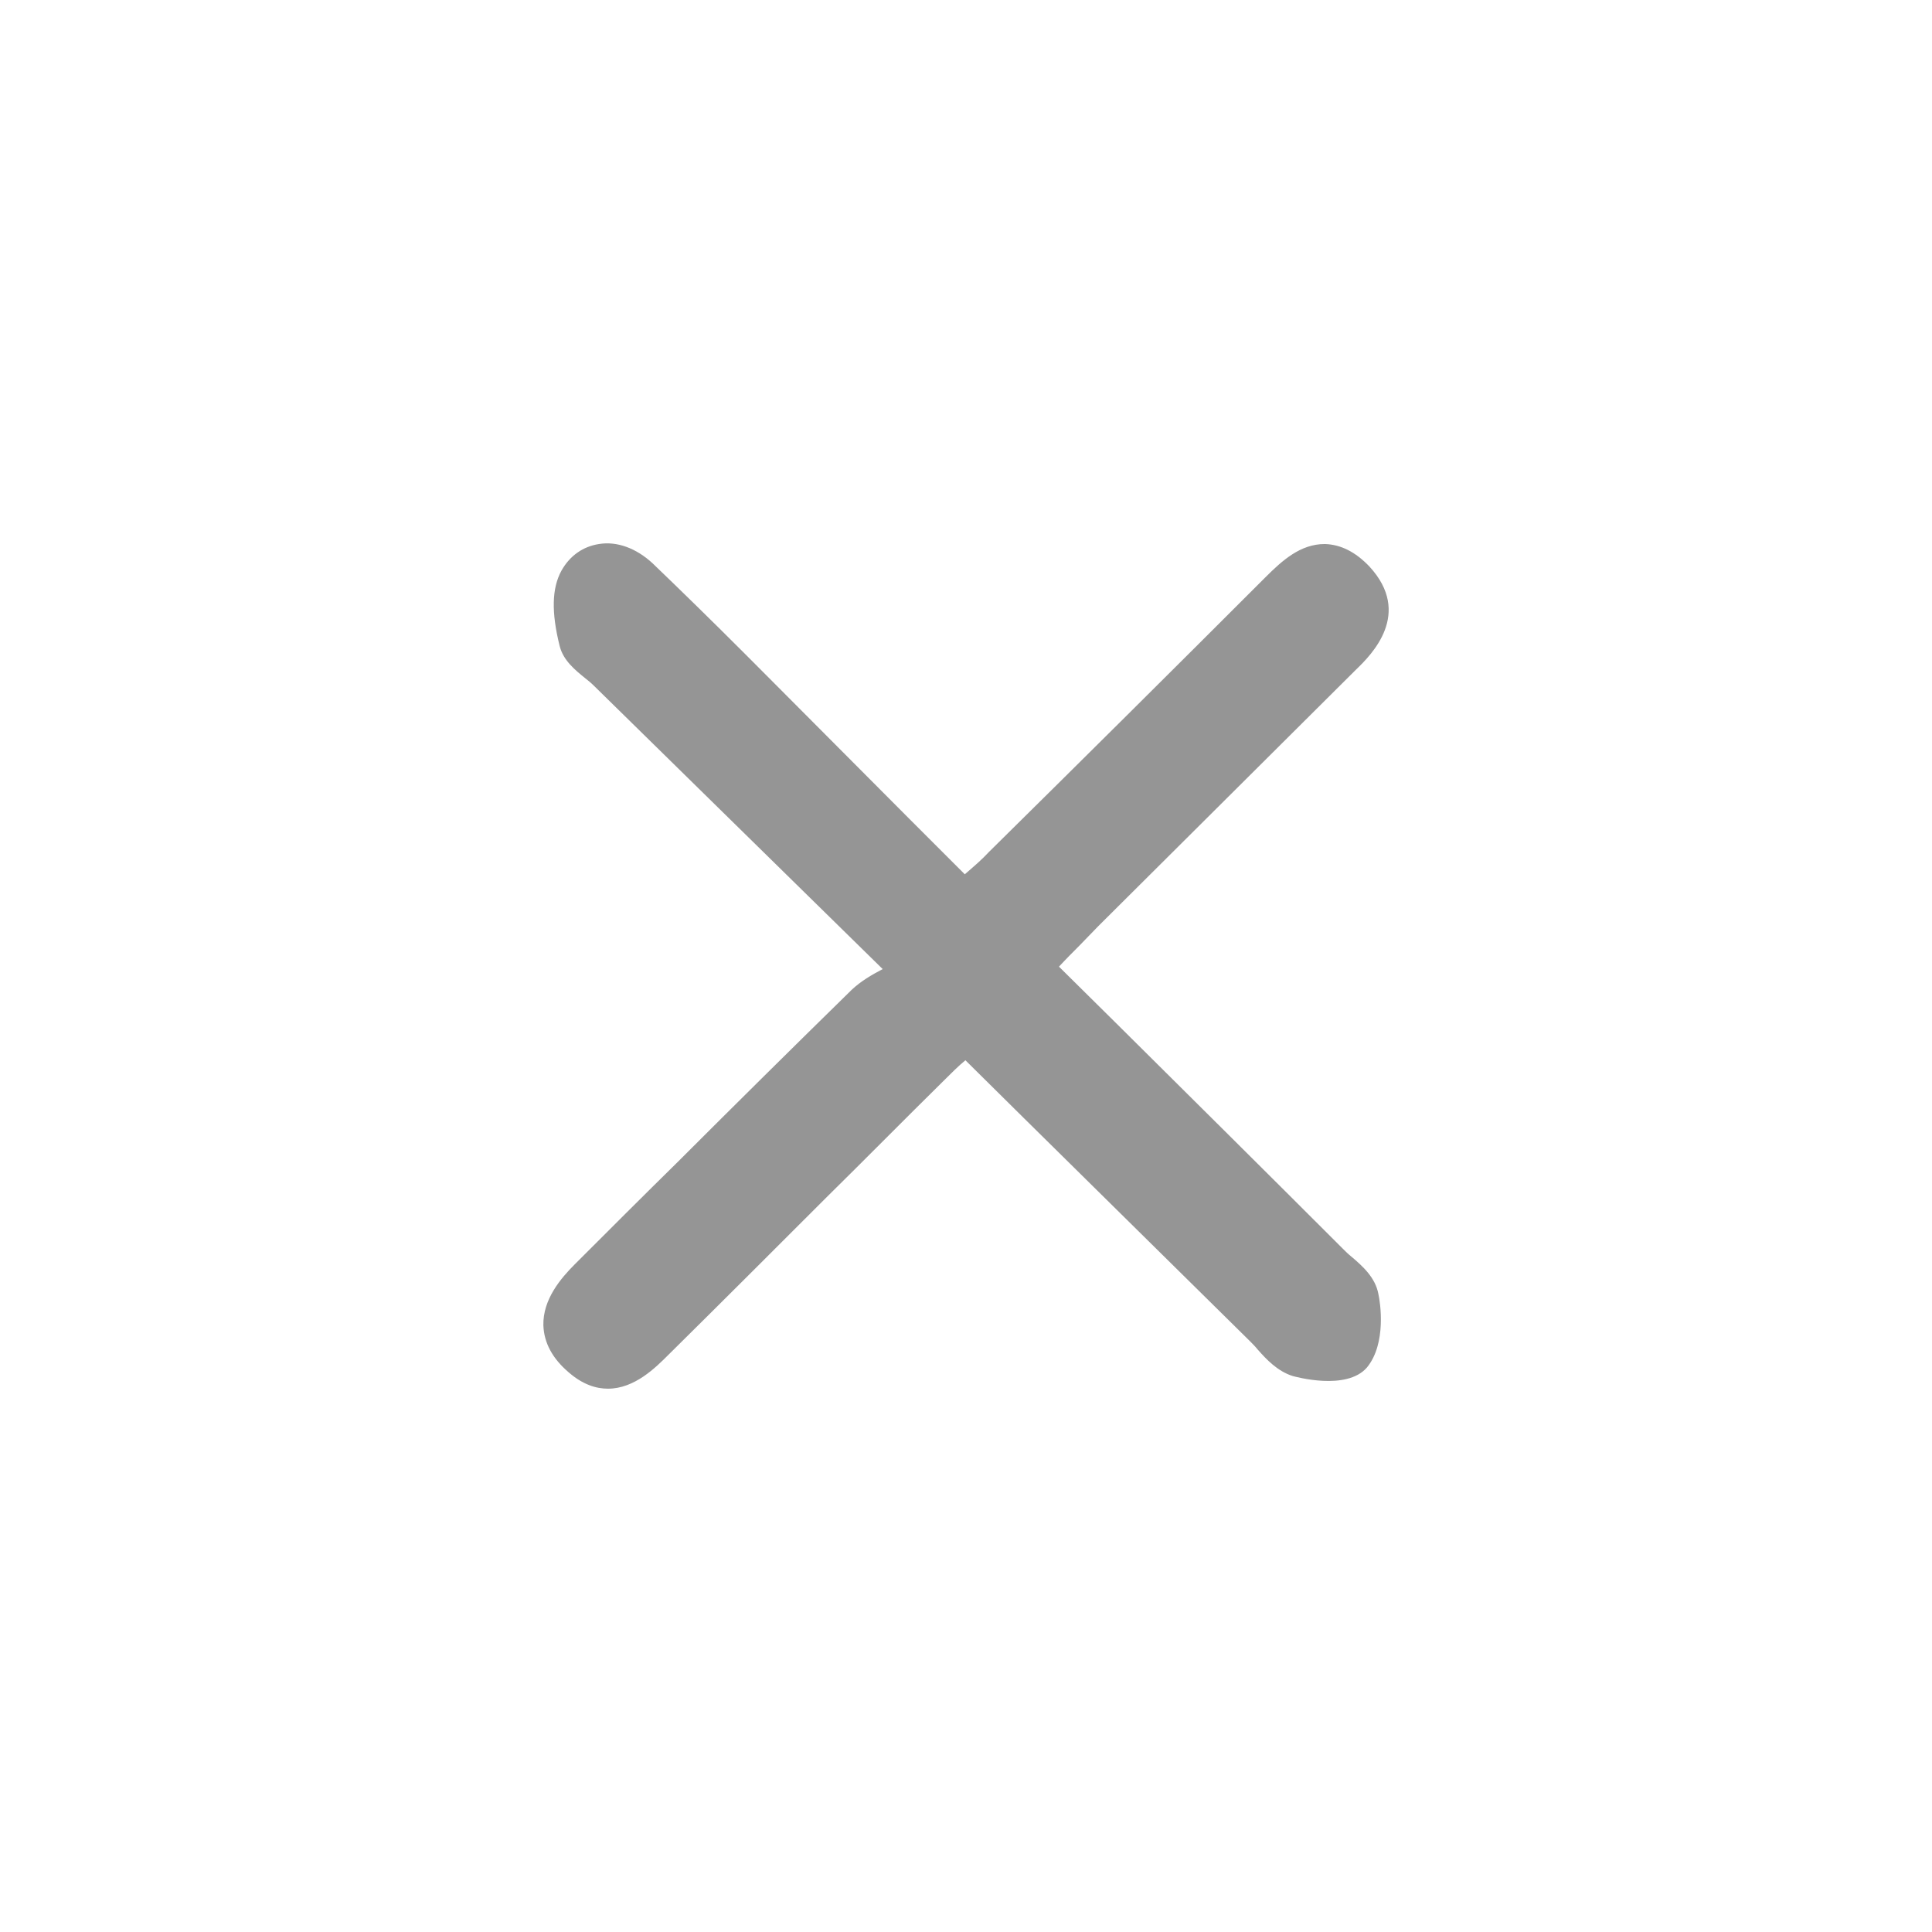 <?xml version="1.0" encoding="UTF-8"?>
<svg width="32px" height="32px" viewBox="0 0 32 32" version="1.1" xmlns="http://www.w3.org/2000/svg" xmlns:xlink="http://www.w3.org/1999/xlink">
    <title>关闭</title>
    <g id="页面-1" stroke="none" stroke-width="1" fill="none" fill-rule="evenodd">
        <g id="画板" transform="translate(-547, -194)">
            <g id="关闭" transform="translate(547, 194)">
                <rect id="矩形" x="0" y="0" width="32" height="32"></rect>
                <path d="M15.17,16.131 C13.32,14.311 11.69,12.711 10.06,11.121 C9.9,10.951 9.64,10.811 9.6,10.621 C9.52,10.301 9.45,9.881 9.59,9.621 C9.82,9.221 10.25,9.261 10.58,9.581 C11.14,10.101 11.69,10.651 12.23,11.191 C13.46,12.421 14.69,13.661 15.97,14.941 C16.22,14.721 16.43,14.541 16.62,14.351 C18.15,12.831 19.68,11.311 21.2,9.791 C21.57,9.421 21.96,9.101 22.44,9.611 C22.89,10.101 22.6,10.491 22.22,10.861 C20.69,12.381 19.17,13.901 17.64,15.421 C17.46,15.601 17.3,15.791 17.08,16.021 C18.74,17.671 20.38,19.301 22.01,20.921 C22.19,21.101 22.46,21.281 22.5,21.491 C22.56,21.801 22.55,22.221 22.38,22.431 C22.25,22.591 21.78,22.551 21.51,22.471 C21.28,22.401 21.12,22.151 20.93,21.971 C19.31,20.371 17.69,18.771 16,17.101 C15.81,17.281 15.6,17.461 15.41,17.651 C13.89,19.171 12.36,20.691 10.83,22.211 C10.5,22.541 10.13,22.901 9.64,22.481 C9.12,22.031 9.34,21.591 9.75,21.181 C11.29,19.661 12.81,18.131 14.35,16.631 C14.54,16.431 14.83,16.331 15.17,16.131 Z M10.07,23.001 C9.87,23.001 9.65,22.931 9.42,22.731 C9.15,22.501 9.01,22.241 9,21.951 C8.99,21.521 9.29,21.171 9.52,20.941 C10.09,20.371 10.66,19.801 11.23,19.241 C12.17,18.301 13.15,17.331 14.11,16.391 C14.26,16.251 14.43,16.151 14.62,16.051 L9.83,11.351 C9.79,11.311 9.74,11.271 9.69,11.231 C9.53,11.101 9.33,10.941 9.27,10.701 C9.13,10.141 9.14,9.741 9.3,9.451 C9.44,9.201 9.66,9.051 9.92,9.011 C10.22,8.961 10.54,9.081 10.81,9.331 C11.31,9.811 11.81,10.301 12.29,10.781 L12.47,10.961 C13.33,11.821 14.18,12.681 15.06,13.561 L15.98,14.481 C16.13,14.351 16.26,14.241 16.38,14.111 C17.91,12.601 19.44,11.081 20.96,9.561 C21.24,9.281 21.54,9.011 21.94,9.011 C21.94,9.011 21.95,9.011 21.95,9.011 C22.21,9.021 22.45,9.141 22.68,9.381 C23.4,10.161 22.72,10.841 22.46,11.091 C21.03,12.511 19.61,13.931 18.19,15.341 L17.88,15.661 C17.77,15.771 17.66,15.881 17.54,16.011 L18.45,16.911 C19.73,18.181 20.99,19.431 22.25,20.691 C22.29,20.731 22.33,20.771 22.38,20.811 C22.57,20.971 22.78,21.161 22.83,21.431 C22.86,21.561 22.97,22.251 22.64,22.651 C22.3,23.041 21.45,22.801 21.41,22.791 C21.16,22.711 20.98,22.521 20.83,22.351 C20.79,22.301 20.74,22.251 20.7,22.211 C19.46,20.991 18.22,19.761 16.95,18.511 L15.99,17.561 C15.87,17.661 15.76,17.771 15.65,17.881 C14.99,18.531 14.34,19.191 13.68,19.841 C12.81,20.711 11.94,21.581 11.07,22.441 C10.86,22.651 10.51,23.001 10.07,23.001 Z M10.05,9.661 C10.04,9.661 10.03,9.661 10.02,9.661 C10,9.671 9.94,9.681 9.88,9.781 C9.85,9.841 9.79,10.021 9.92,10.541 C9.94,10.571 10.05,10.661 10.11,10.721 C10.18,10.771 10.24,10.821 10.3,10.881 L15.71,16.191 L15.34,16.411 C15.22,16.481 15.11,16.541 15,16.601 C14.82,16.691 14.68,16.771 14.58,16.861 C13.62,17.811 12.65,18.771 11.71,19.711 C11.14,20.271 10.56,20.841 9.99,21.411 C9.77,21.631 9.66,21.801 9.67,21.931 C9.67,22.021 9.74,22.121 9.86,22.231 C10.07,22.401 10.17,22.391 10.6,21.971 C11.47,21.111 12.34,20.241 13.21,19.371 C13.86,18.721 14.52,18.061 15.18,17.411 C15.31,17.281 15.45,17.151 15.59,17.021 C15.65,16.971 15.71,16.911 15.77,16.861 L16.01,16.641 L17.42,18.041 C18.69,19.291 19.93,20.511 21.17,21.731 C21.22,21.791 21.28,21.851 21.33,21.911 C21.42,22.011 21.53,22.131 21.6,22.151 C21.81,22.211 22.05,22.221 22.14,22.191 C22.2,22.091 22.23,21.821 22.17,21.561 C22.16,21.501 22.01,21.381 21.94,21.311 C21.88,21.261 21.82,21.211 21.77,21.161 C20.51,19.901 19.25,18.651 17.98,17.381 L16.61,16.021 L17.04,15.571 C17.17,15.431 17.29,15.311 17.41,15.191 L17.72,14.871 C19.14,13.451 20.56,12.041 21.98,10.621 C22.43,10.181 22.39,10.051 22.19,9.841 C22.12,9.771 22.03,9.681 21.94,9.681 C21.94,9.681 21.94,9.681 21.94,9.681 C21.79,9.681 21.56,9.911 21.44,10.031 C19.91,11.551 18.38,13.071 16.85,14.591 C16.72,14.721 16.58,14.841 16.43,14.981 C16.36,15.041 16.28,15.111 16.2,15.191 L15.96,15.401 L14.59,14.021 C13.71,13.151 12.85,12.291 11.99,11.431 L11.81,11.251 C11.34,10.771 10.85,10.281 10.35,9.821 C10.23,9.701 10.12,9.661 10.05,9.661 Z" id="形状-2" fill="#959595" fill-rule="nonzero"></path>
            </g>
        </g>
    </g>
</svg>